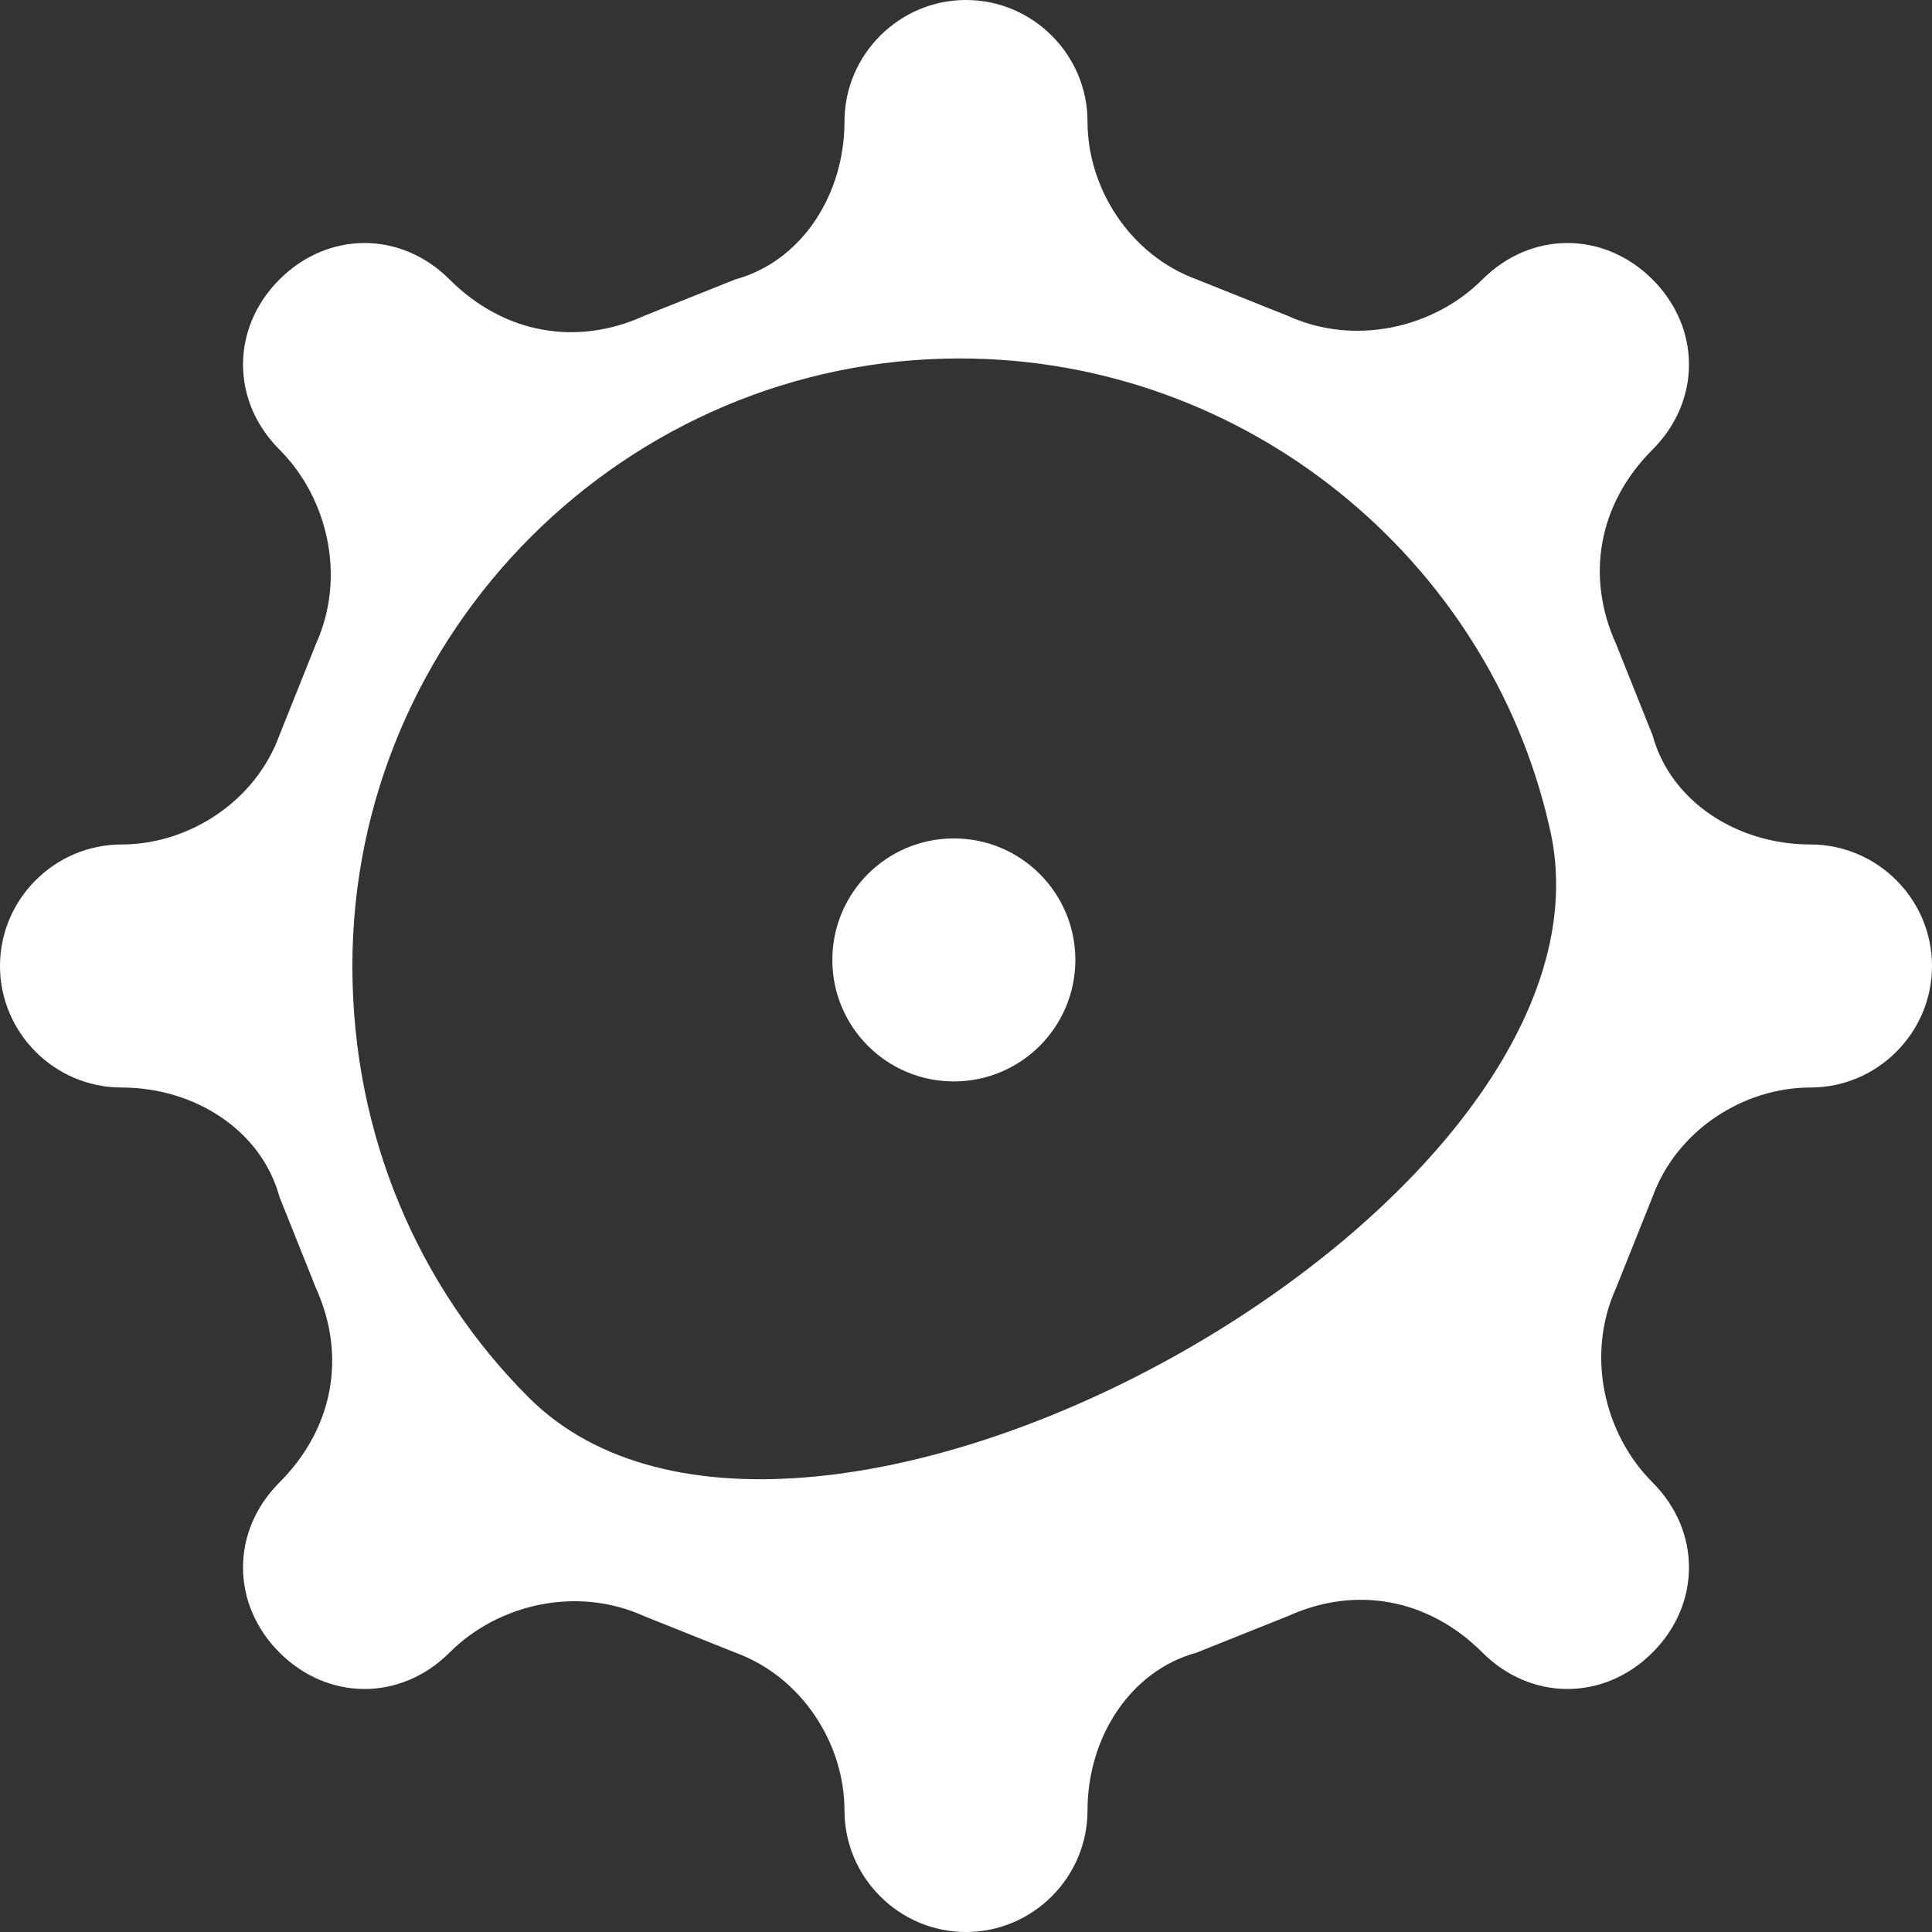<?xml version="1.0" encoding="UTF-8" standalone="no"?>
<svg
   xmlns:dc="http://purl.org/dc/elements/1.1/"
   xmlns:cc="http://creativecommons.org/ns#"
   xmlns:rdf="http://www.w3.org/1999/02/22-rdf-syntax-ns#"
   xmlns:svg="http://www.w3.org/2000/svg"
   xmlns="http://www.w3.org/2000/svg"
   xmlns:sodipodi="http://sodipodi.sourceforge.net/DTD/sodipodi-0.dtd"
   xmlns:inkscape="http://www.inkscape.org/namespaces/inkscape"
   version="1.1"
   viewBox="0 0 31.8 31.8"
   enable-background="new 0 0 31.8 31.8"
   width="512px"
   height="512px"
   id="svg2"
   inkscape:version="0.91 r13725"
   sodipodi:docname="settings.svg.html">
  <rect x="0" y="0" width="31.8" height="31.8" fill="#333333" stroke="none"/>
  <defs
     id="defs12" />
  <sodipodi:namedview
     pagecolor="#ffffff"
     bordercolor="#666666"
     borderopacity="1"
     objecttolerance="10"
     gridtolerance="10"
     guidetolerance="10"
     inkscape:pageopacity="0"
     inkscape:pageshadow="2"
     inkscape:window-width="830"
     inkscape:window-height="480"
     id="namedview10"
     showgrid="false"
     inkscape:zoom="0.4609375"
     inkscape:cx="256"
     inkscape:cy="256"
     inkscape:window-x="0"
     inkscape:window-y="0"
     inkscape:window-maximized="0"
     inkscape:current-layer="svg2" />
  <g
     id="g4"
     style="fill:#ffffff;fill-opacity:1">
    <circle
       cx="15.7"
       cy="15.8"
       r="2"
       fill="#727475"
       id="circle6"
       style="fill:#ffffff;fill-opacity:1" />
    <path
       d="m29.8,13.9c-1.2,0-2.3-0.7-2.6-1.8-0.2-0.5-0.4-1-0.6-1.5-0.5-1.1-0.3-2.3 0.6-3.2 0.8-0.8 0.8-2 0-2.8-0.8-0.8-2-0.8-2.8,0-0.8,0.8-2.1,1.1-3.2,0.6-0.5-0.2-1-0.4-1.5-0.6-1.1-0.4-1.8-1.5-1.8-2.6s-0.9-2-2-2-2,0.9-2,2c0,1.2-0.7,2.3-1.8,2.6-0.5,0.2-1,0.4-1.5,0.6-1.1,0.5-2.3,0.3-3.2-0.6-0.8-0.8-2-0.8-2.8,0-0.8,0.8-0.8,2 0,2.8 0.8,0.8 1.1,2.1 0.6,3.2-0.2,0.5-0.4,1-0.6,1.5-0.4,1.1-1.5,1.8-2.6,1.8s-2,0.9-2,2 0.9,2 2,2c1.2,0 2.3,0.7 2.6,1.8 0.2,0.5 0.4,1 0.6,1.5 0.5,1.1 0.3,2.3-0.6,3.2-0.8,0.8-0.8,2 0,2.8 0.8,0.8 2,0.8 2.8,0s2.1-1.1 3.2-0.6c0.5,0.2 1,0.4 1.5,0.6 1.1,0.4 1.8,1.5 1.8,2.6s0.9,2 2,2 2-0.9 2-2c0-1.2 0.7-2.3 1.8-2.6 0.5-0.2 1-0.4 1.5-0.6 1.1-0.5 2.3-0.3 3.2,0.6 0.8,0.8 2,0.8 2.8,0s0.8-2 0-2.8-1.1-2.1-0.6-3.2c0.2-0.5 0.4-1 0.6-1.5 0.4-1.1 1.5-1.8 2.6-1.8s2-0.9 2-2-0.9-2-2-2zm-21.1,9.1c-1.8-1.8-2.9-4.3-2.9-7.1 0-5.5 4.5-10 10-10 4.7,0 8.7,3.3 9.7,7.7 1.5,6.2-12.3,13.9-16.8,9.4z"
       fill="#727475"
       id="path8"
       style="fill:#ffffff;fill-opacity:1" />
  </g>
</svg>
